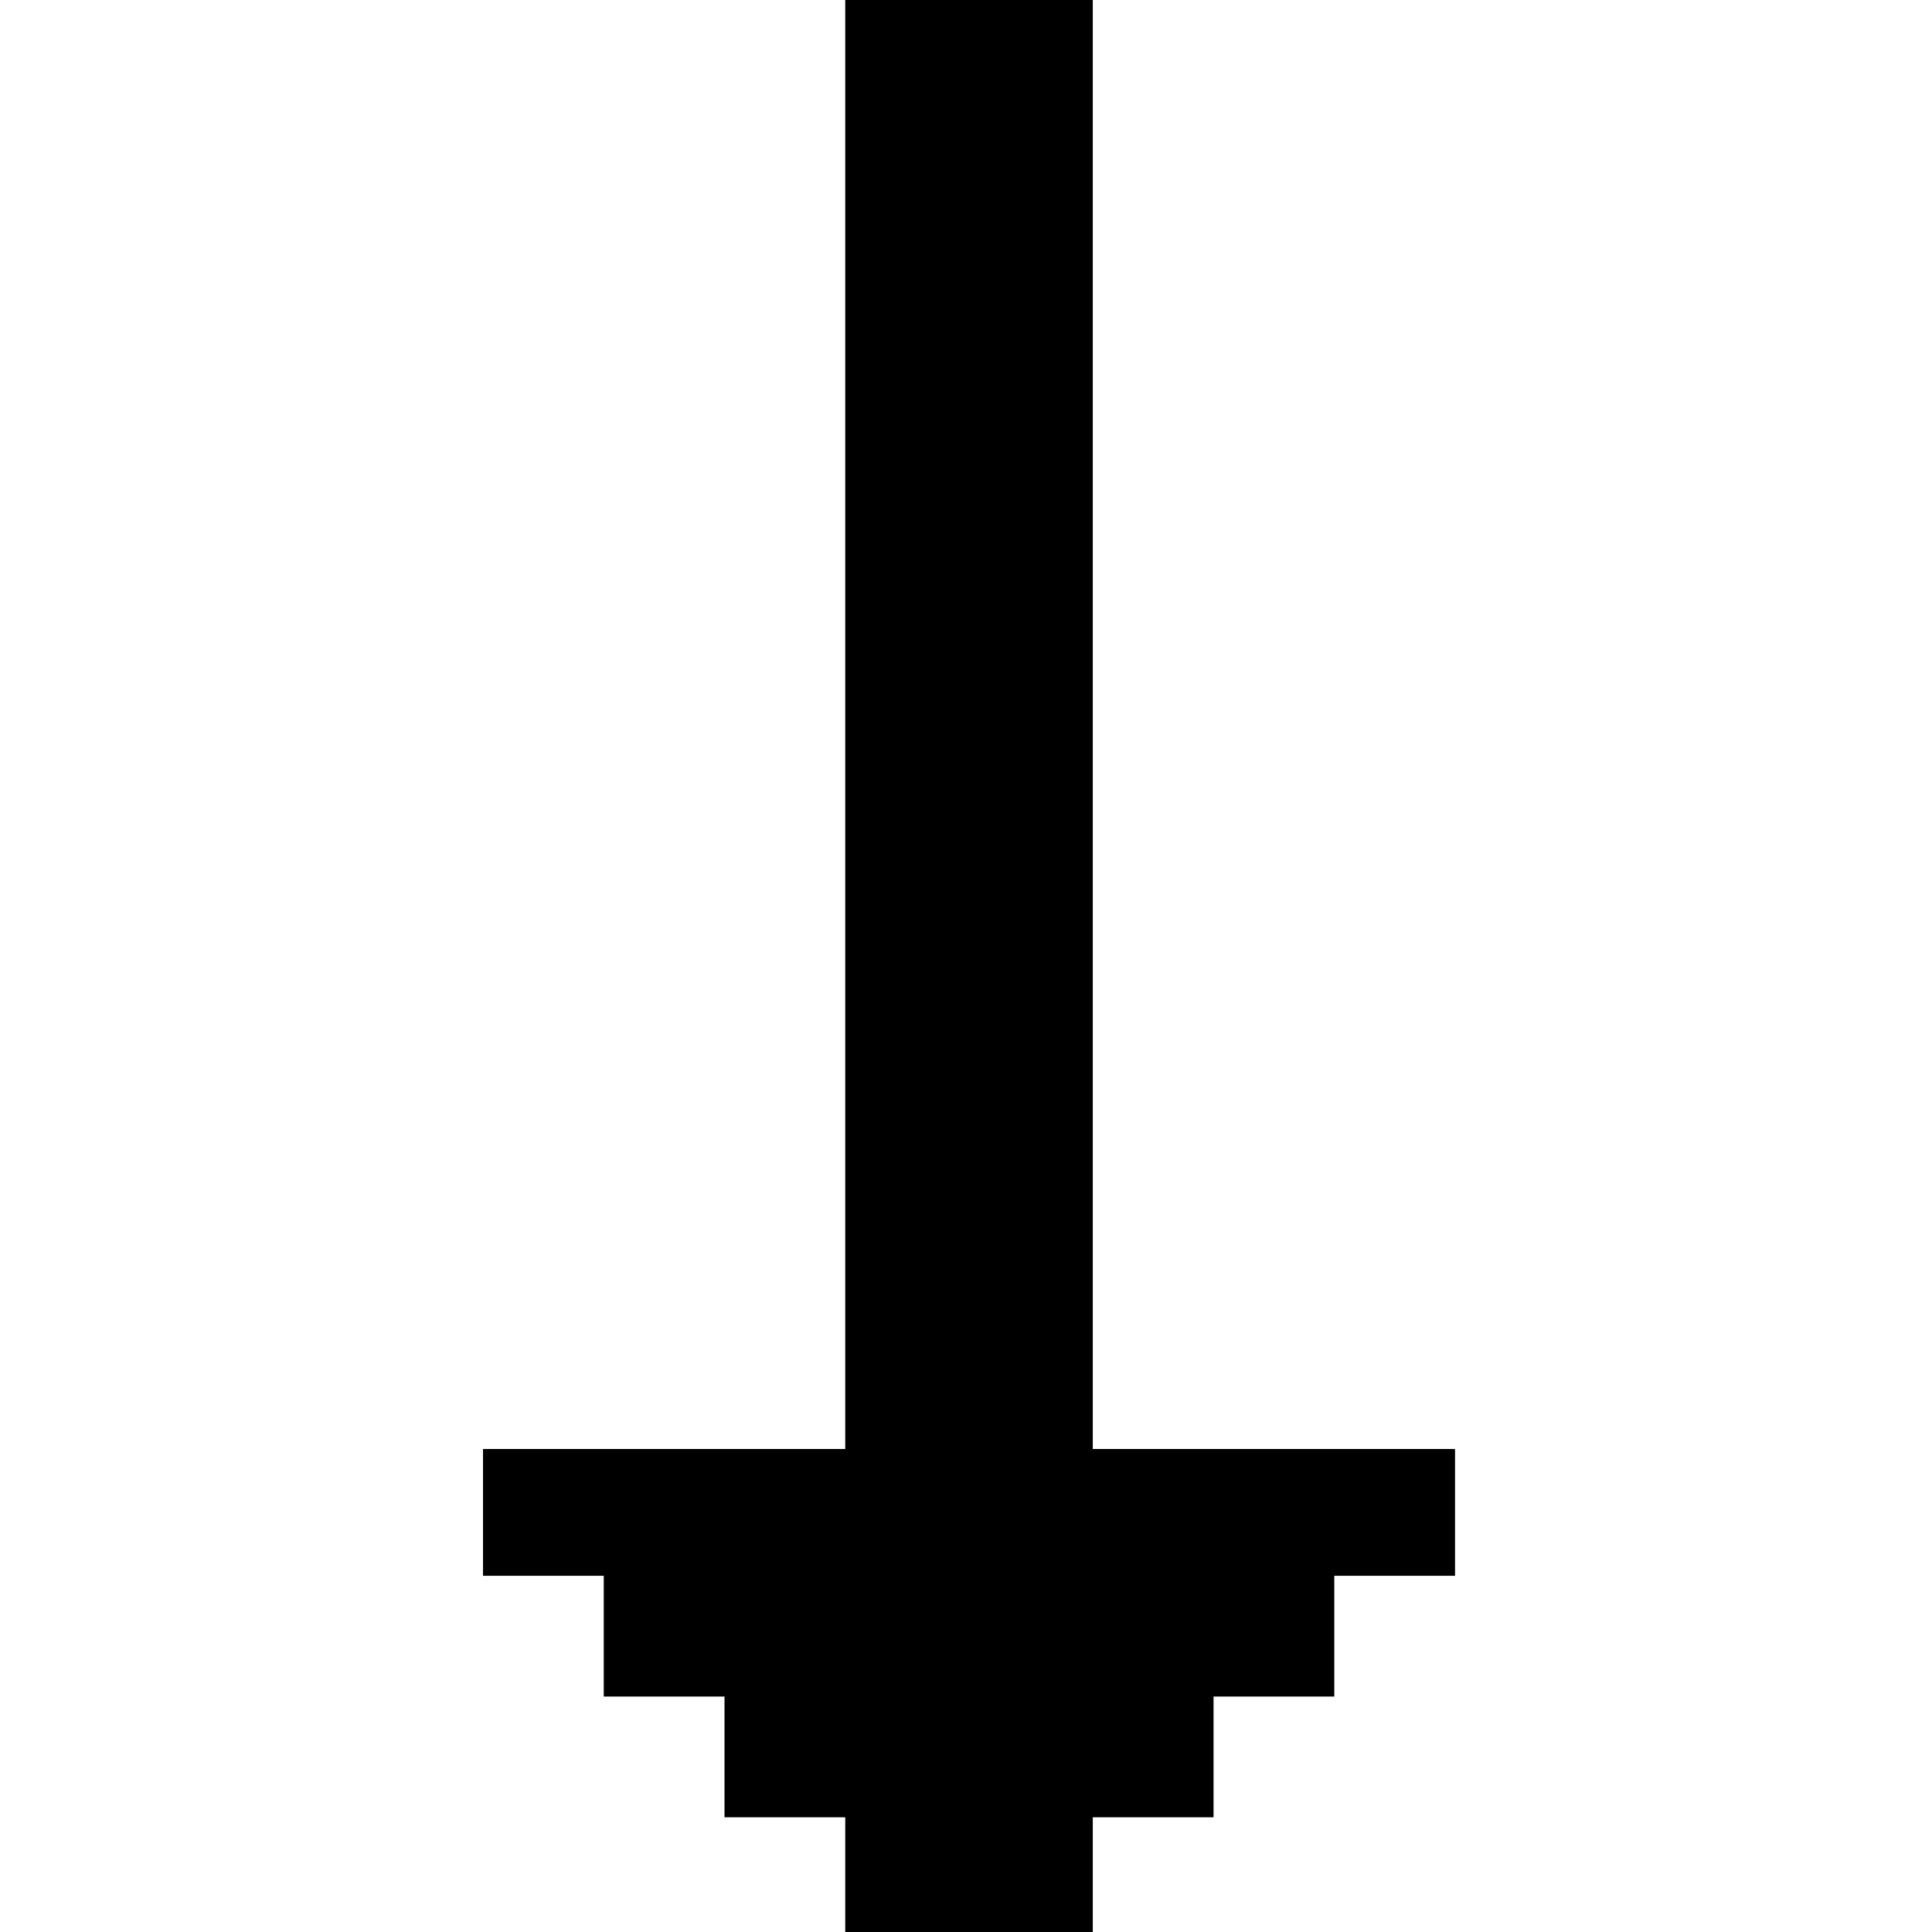 <?xml version="1.0" encoding="UTF-8" standalone="no"?>
<svg
   xmlns:dc="http://purl.org/dc/elements/1.1/"
   xmlns:cc="http://creativecommons.org/ns#"
   xmlns:rdf="http://www.w3.org/1999/02/22-rdf-syntax-ns#"
   xmlns:svg="http://www.w3.org/2000/svg"
   xmlns="http://www.w3.org/2000/svg"
   xmlns:sodipodi="http://sodipodi.sourceforge.net/DTD/sodipodi-0.dtd"
   xmlns:inkscape="http://www.inkscape.org/namespaces/inkscape"
   id="svg92"
   width="320px"
   version="1.1"
   height="320px"
   sodipodi:docname="chicago95_tmp_file.svg"
   inkscape:version="0.92.5 (2060ec1f9f, 2020-04-08)">
  <sodipodi:namedview
     pagecolor="#ffffff"
     bordercolor="#666666"
     borderopacity="1"
     objecttolerance="10"
     gridtolerance="10"
     guidetolerance="10"
     inkscape:pageopacity="0"
     inkscape:pageshadow="2"
     inkscape:window-width="452"
     inkscape:window-height="423"
     id="namedview49"
     showgrid="false"
     inkscape:zoom="0.7375"
     inkscape:cx="160"
     inkscape:cy="160"
     inkscape:window-x="0"
     inkscape:window-y="0"
     inkscape:window-maximized="0"
     inkscape:current-layer="svg92" />
  <defs
     id="defs2" />
  <path
     style="fill:#000000"
     d="M 140 0 L 140 20 L 140 21 L 140 40 L 140 41 L 140 60 L 140 61 L 140 80 L 140 81 L 140 100 L 140 101 L 140 120 L 140 121 L 140 140 L 140 141 L 140 160 L 140 161 L 140 180 L 140 181 L 140 200 L 140 201 L 140 220 L 140 221 L 140 240 L 121 240 L 120 240 L 101 240 L 100 240 L 80 240 L 80 261 L 100 261 L 100 281 L 120 281 L 120 301 L 140 301 L 140 321 L 160 321 L 161 321 L 181 321 L 181 301 L 201 301 L 201 281 L 221 281 L 221 261 L 241 261 L 241 240 L 221 240 L 220 240 L 201 240 L 200 240 L 181 240 L 181 221 L 181 220 L 181 201 L 181 200 L 181 181 L 181 180 L 181 161 L 181 160 L 181 141 L 181 140 L 181 121 L 181 120 L 181 101 L 181 100 L 181 81 L 181 80 L 181 61 L 181 60 L 181 41 L 181 40 L 181 21 L 181 20 L 181 0 L 161 0 L 160 0 L 140 0 z "
     id="rect90" />
</svg>
